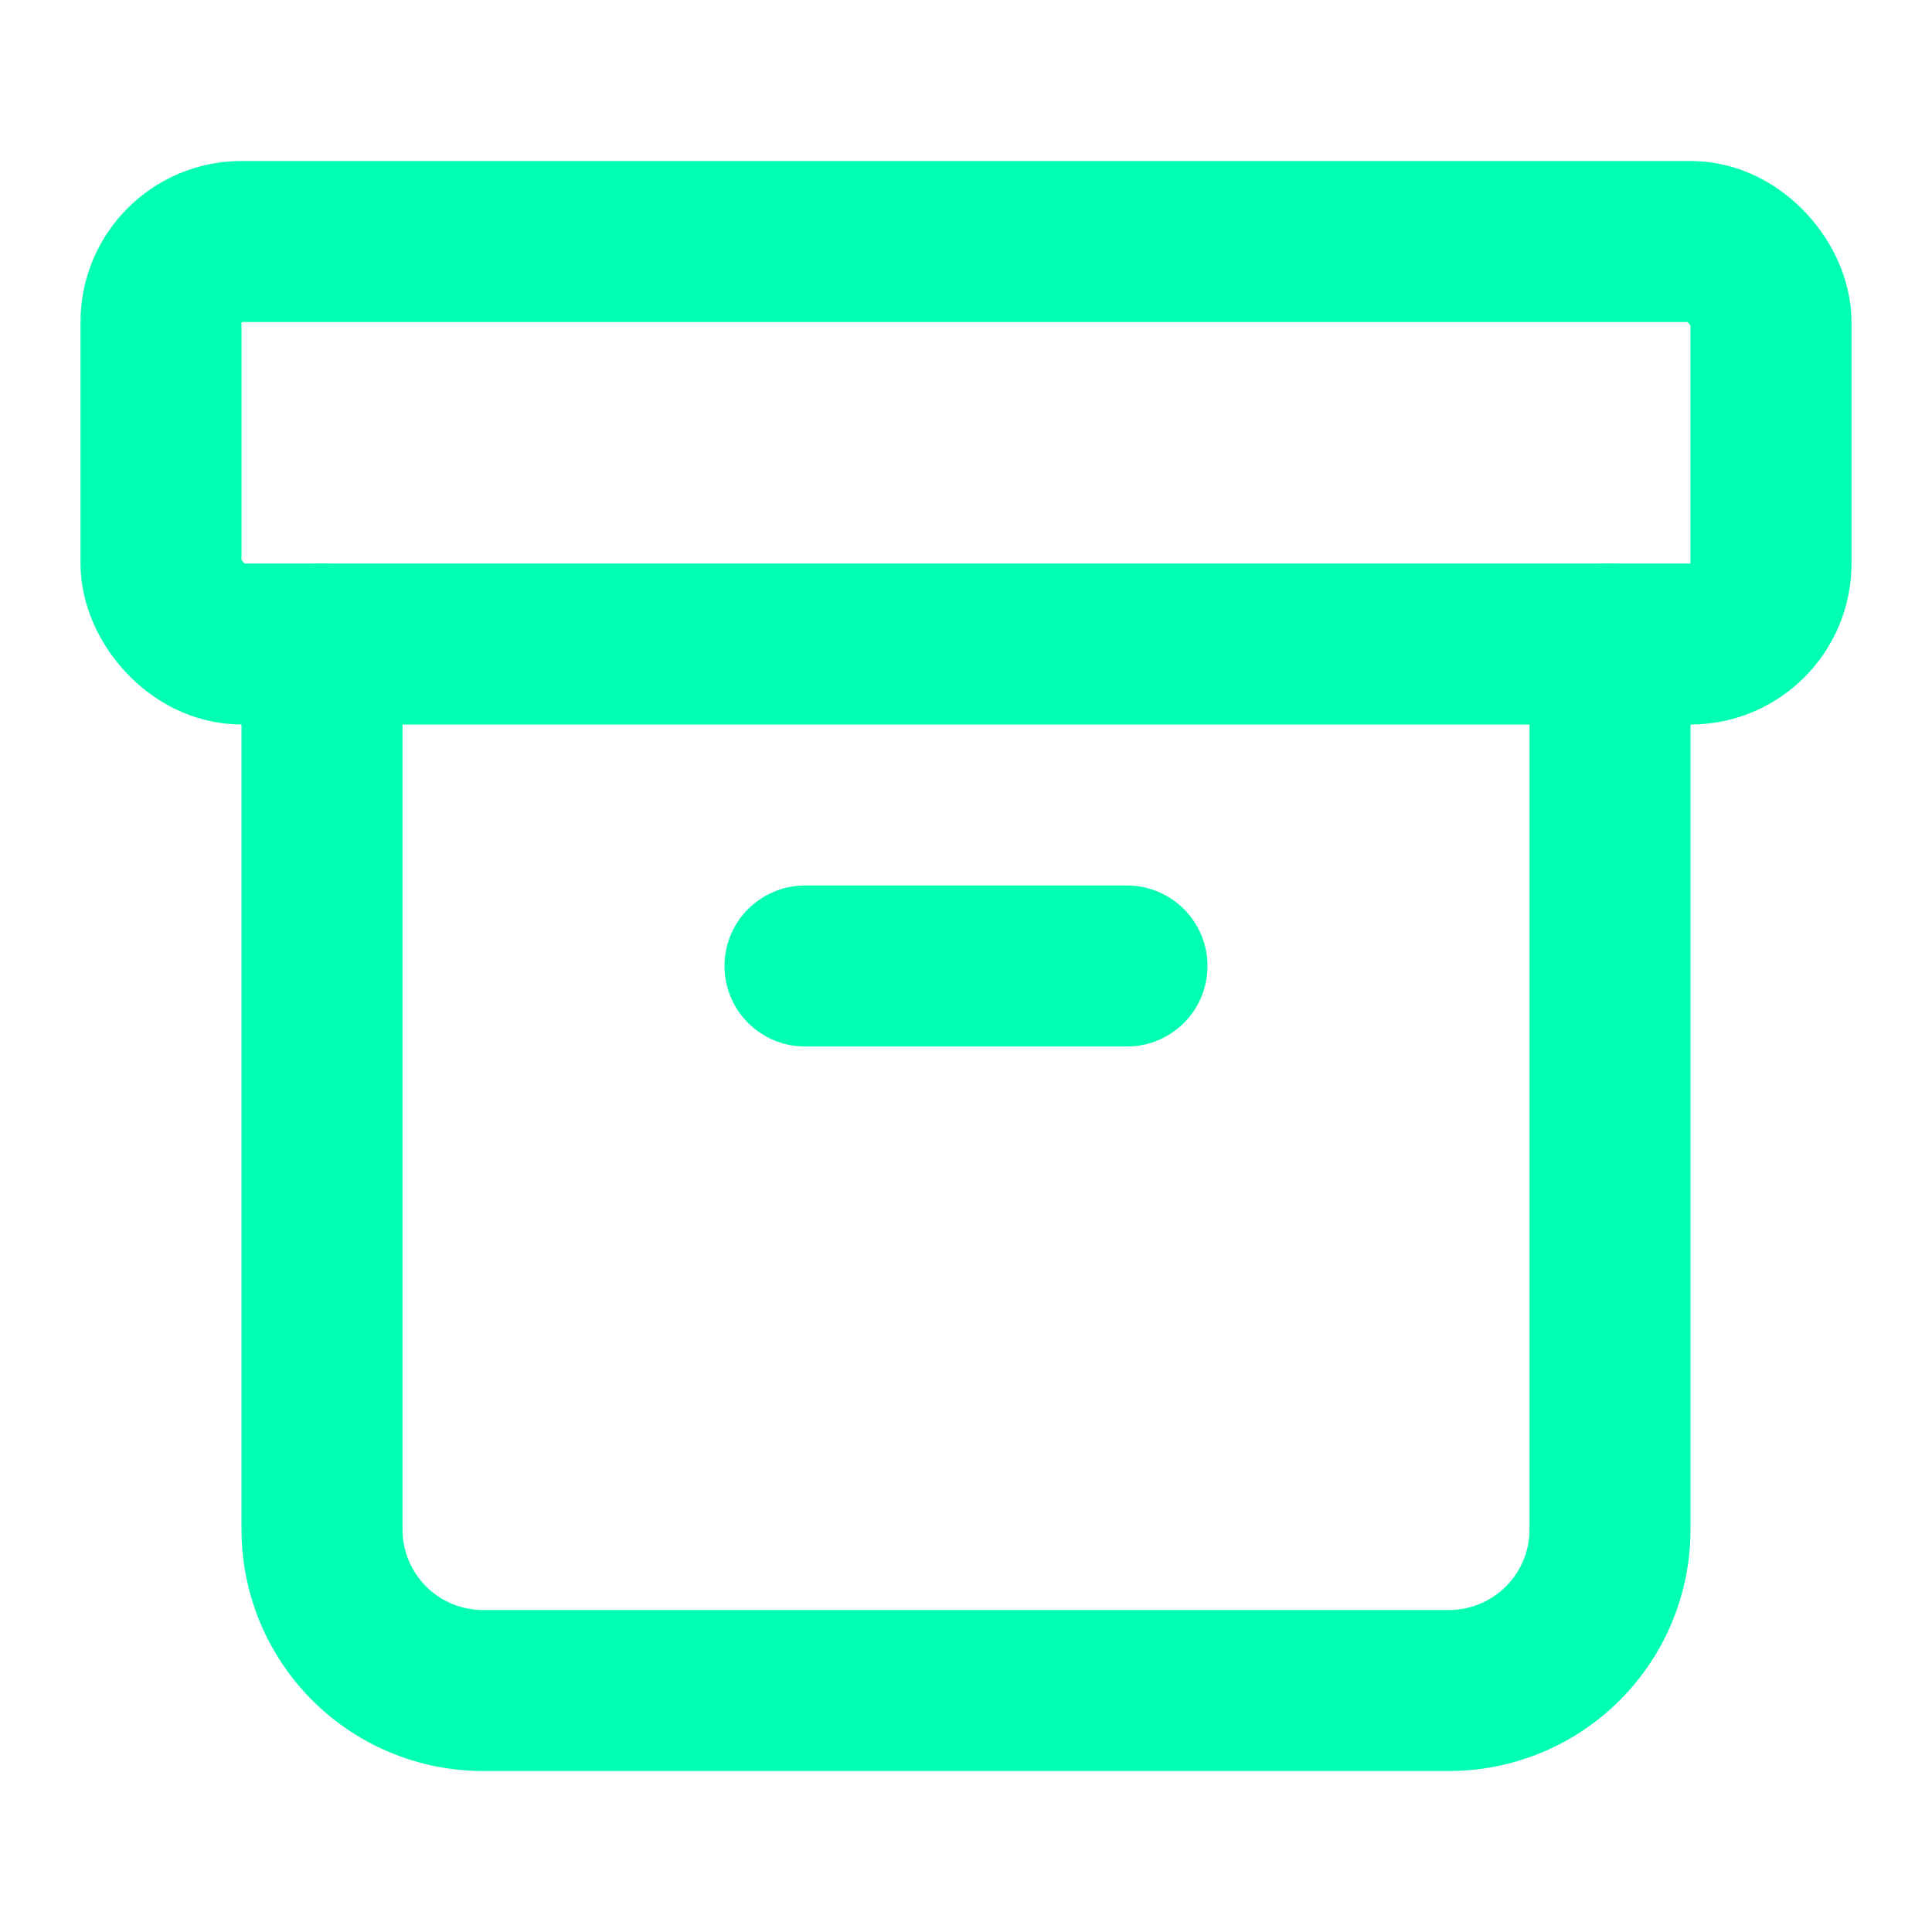 <svg xmlns="http://www.w3.org/2000/svg" width="24" height="24" viewBox="0 0 24 24" fill="none" stroke="#00ffb3" stroke-width="2" stroke-linecap="round" stroke-linejoin="round" class="lucide lucide-archive"><rect width="20" height="5" x="2" y="3" rx="1"/><path d="M4 8v11a2 2 0 0 0 2 2h12a2 2 0 0 0 2-2V8"/><path d="M10 12h4"/></svg>